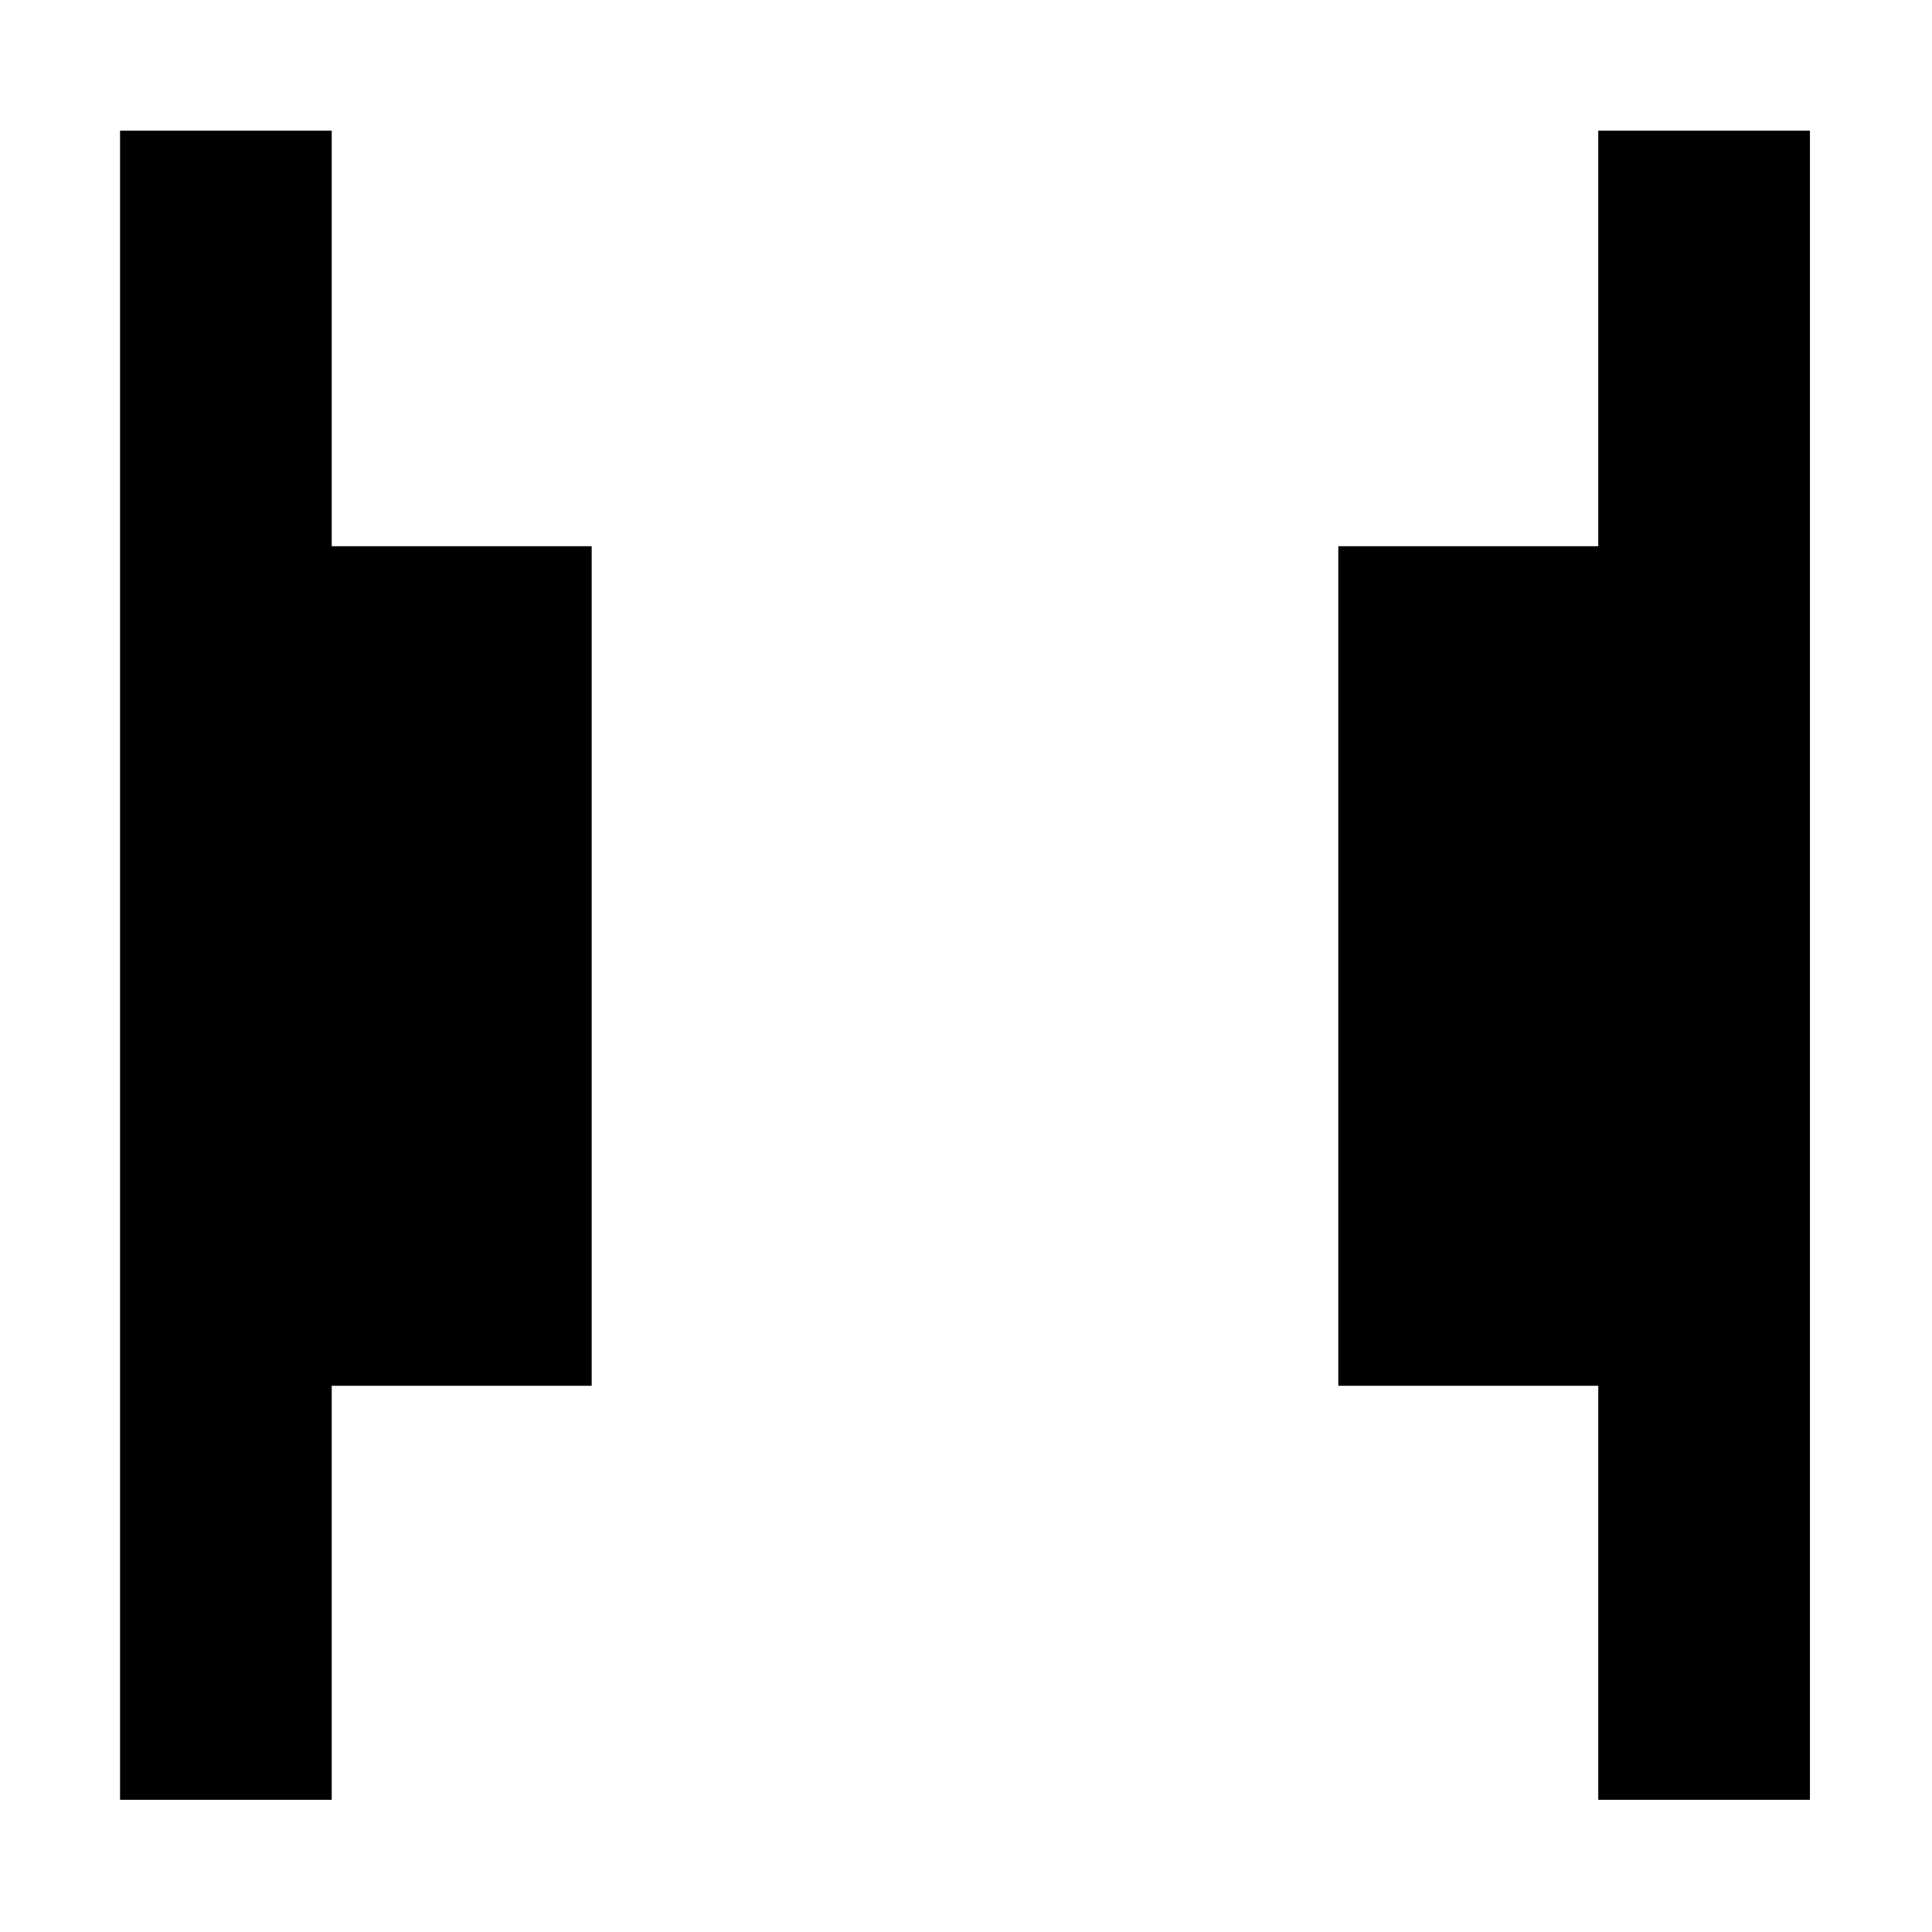 <svg xmlns="http://www.w3.org/2000/svg" height="20" viewBox="0 -960 960 960" width="20"><path d="M794.17-65.7v-205.71H665v-417.18h129.17v-206.48h105.18V-65.7H794.17Zm-734.52 0v-829.37h105.18v206.48H294v417.18H164.83V-65.7H59.65Z"/></svg>